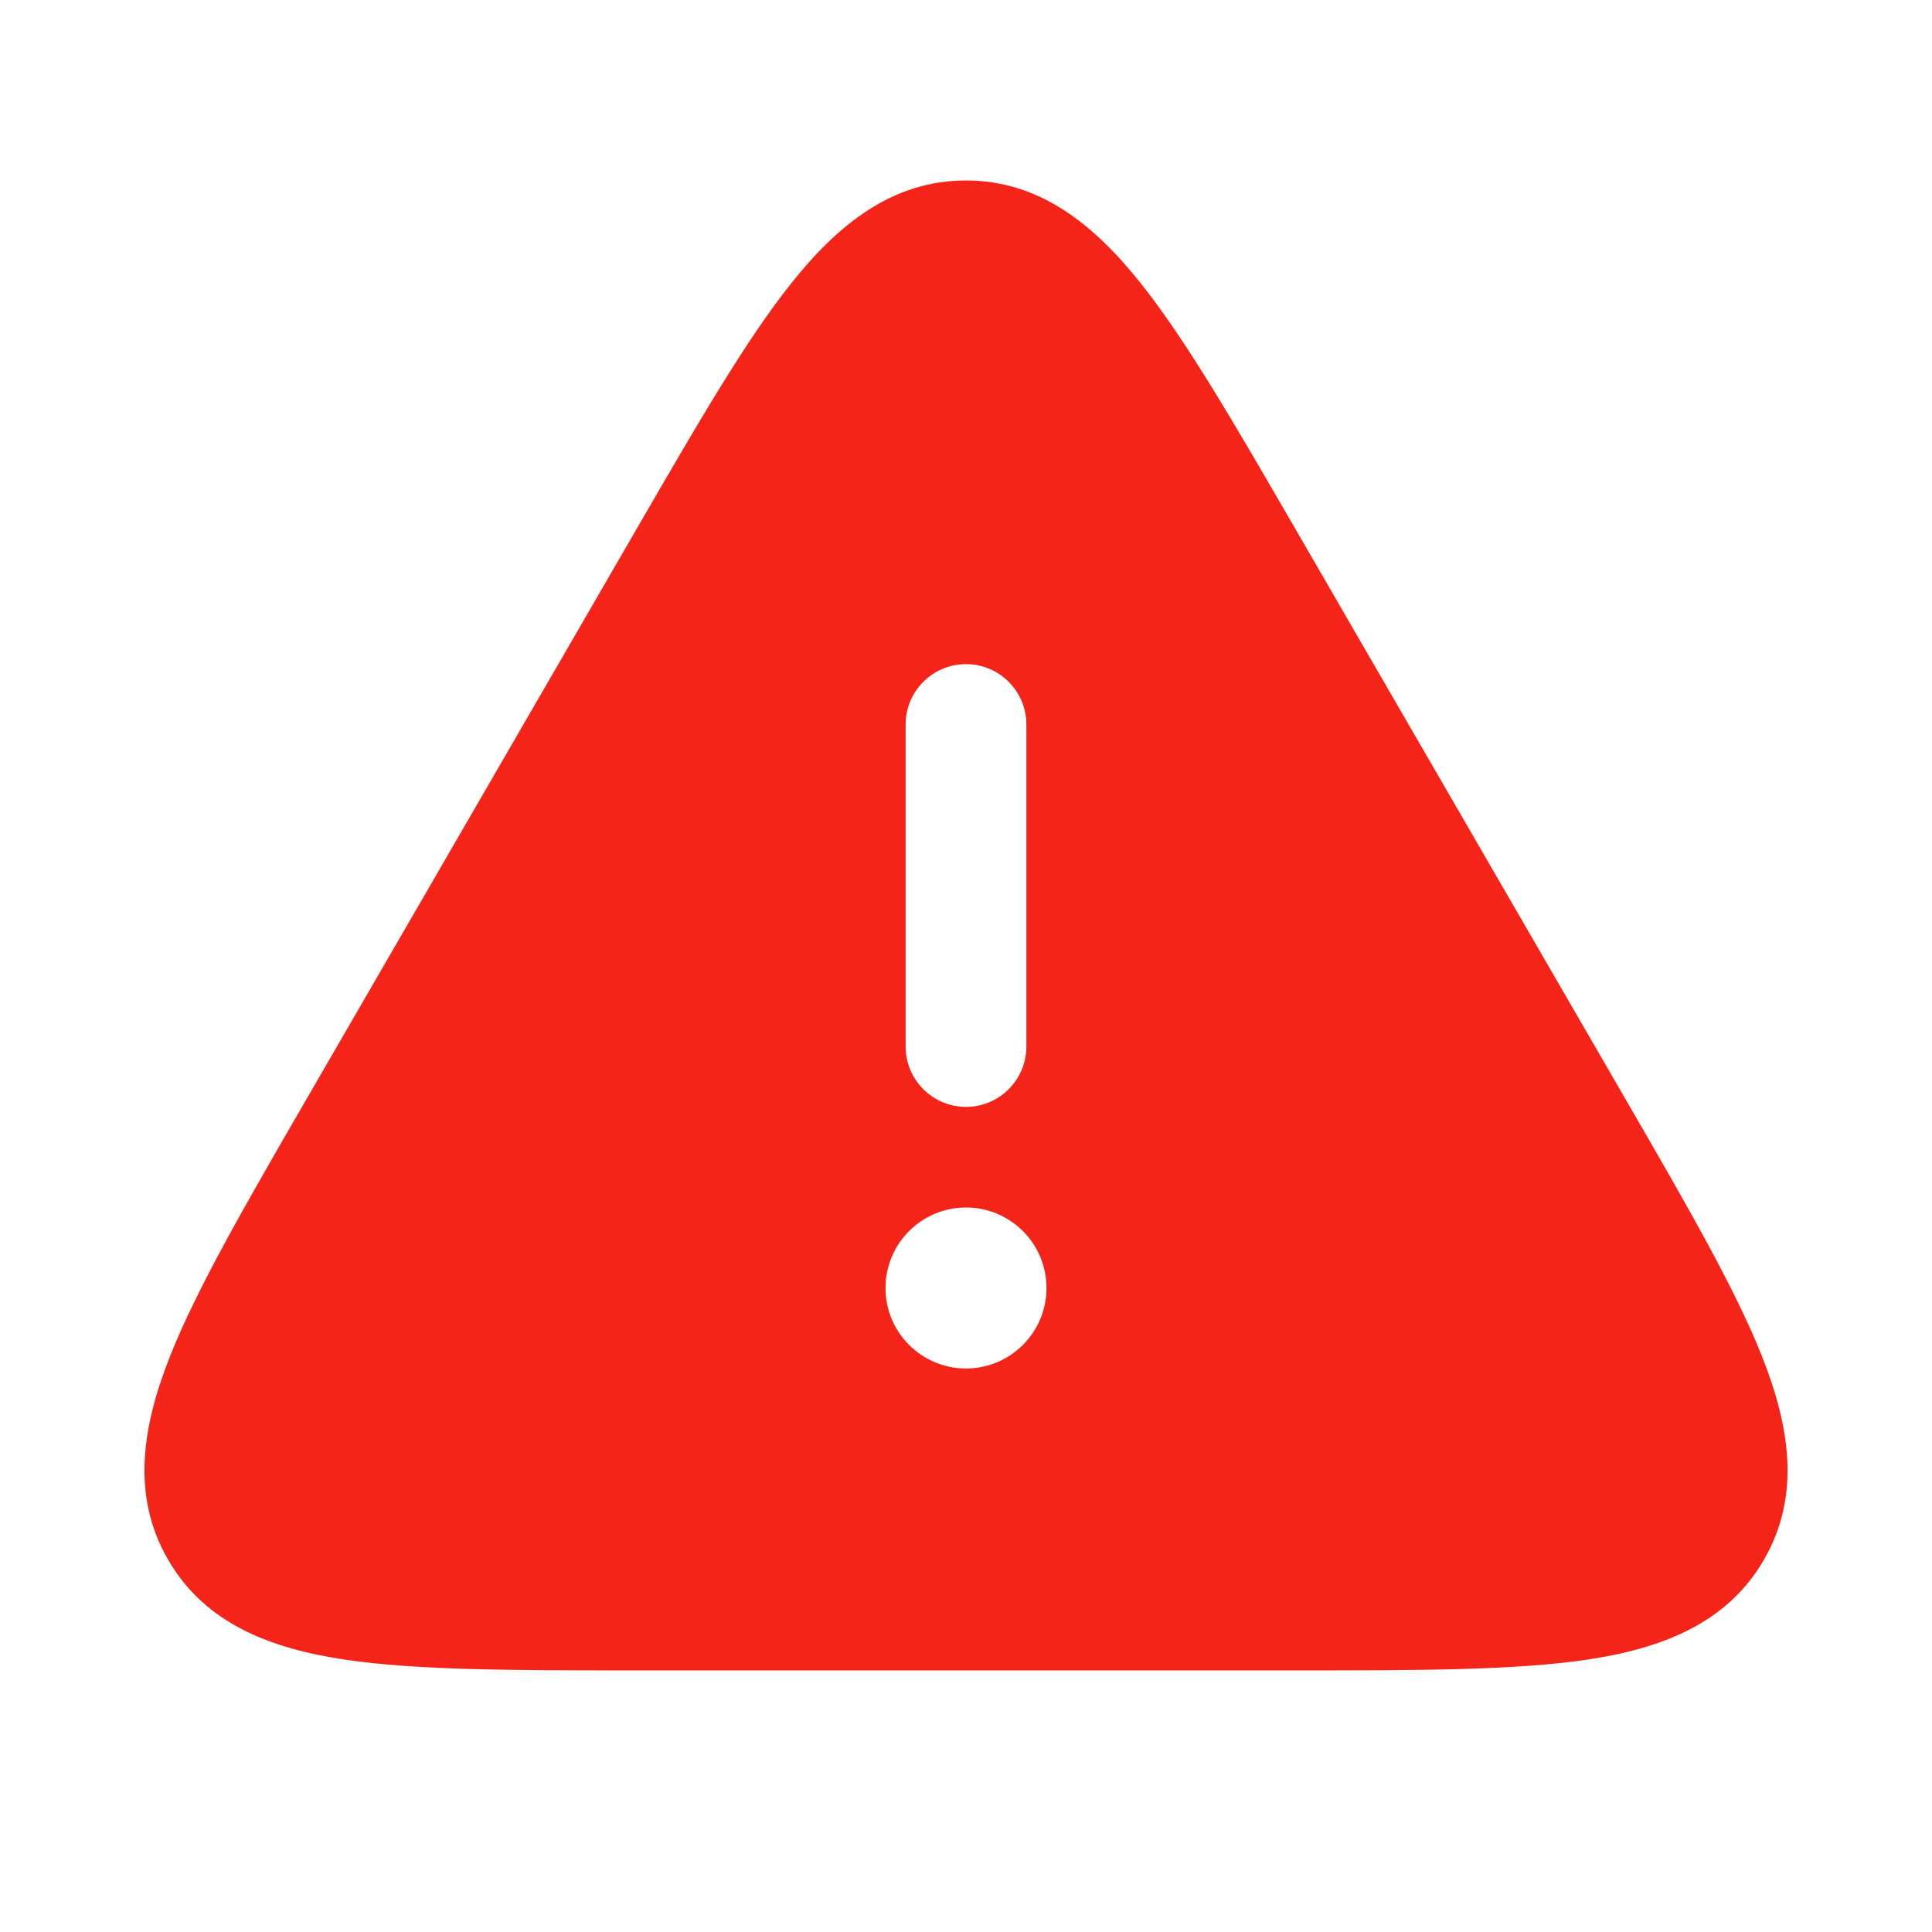 <svg width="24" height="24" viewBox="0 0 24 24" fill="none" xmlns="http://www.w3.org/2000/svg">
<path fill-rule="evenodd" clip-rule="evenodd" d="M12 2.242C11.077 2.242 10.403 2.798 9.827 3.522C9.263 4.23 8.664 5.266 7.922 6.547L7.889 6.604L3.827 13.62L3.794 13.677C3.05 14.963 2.448 16.002 2.113 16.846C1.771 17.709 1.624 18.572 2.087 19.373C2.549 20.175 3.37 20.48 4.287 20.617C5.185 20.75 6.387 20.75 7.872 20.75H7.938H16.062H16.128C17.614 20.75 18.815 20.75 19.713 20.617C20.631 20.48 21.451 20.175 21.914 19.373C22.376 18.572 22.229 17.709 21.887 16.846C21.552 16.002 20.95 14.963 20.206 13.677L20.206 13.677L20.173 13.62L16.111 6.604L16.078 6.547C15.336 5.266 14.737 4.23 14.173 3.522C13.597 2.798 12.923 2.242 12 2.242ZM12.75 9C12.75 8.586 12.414 8.25 12 8.25C11.586 8.25 11.25 8.586 11.25 9V13C11.25 13.414 11.586 13.75 12 13.75C12.414 13.75 12.75 13.414 12.75 13V9ZM13 16C13 16.552 12.552 17 12 17C11.448 17 11 16.552 11 16C11 15.448 11.448 15 12 15C12.552 15 13 15.448 13 16Z" fill="#F52419"/>
</svg>

